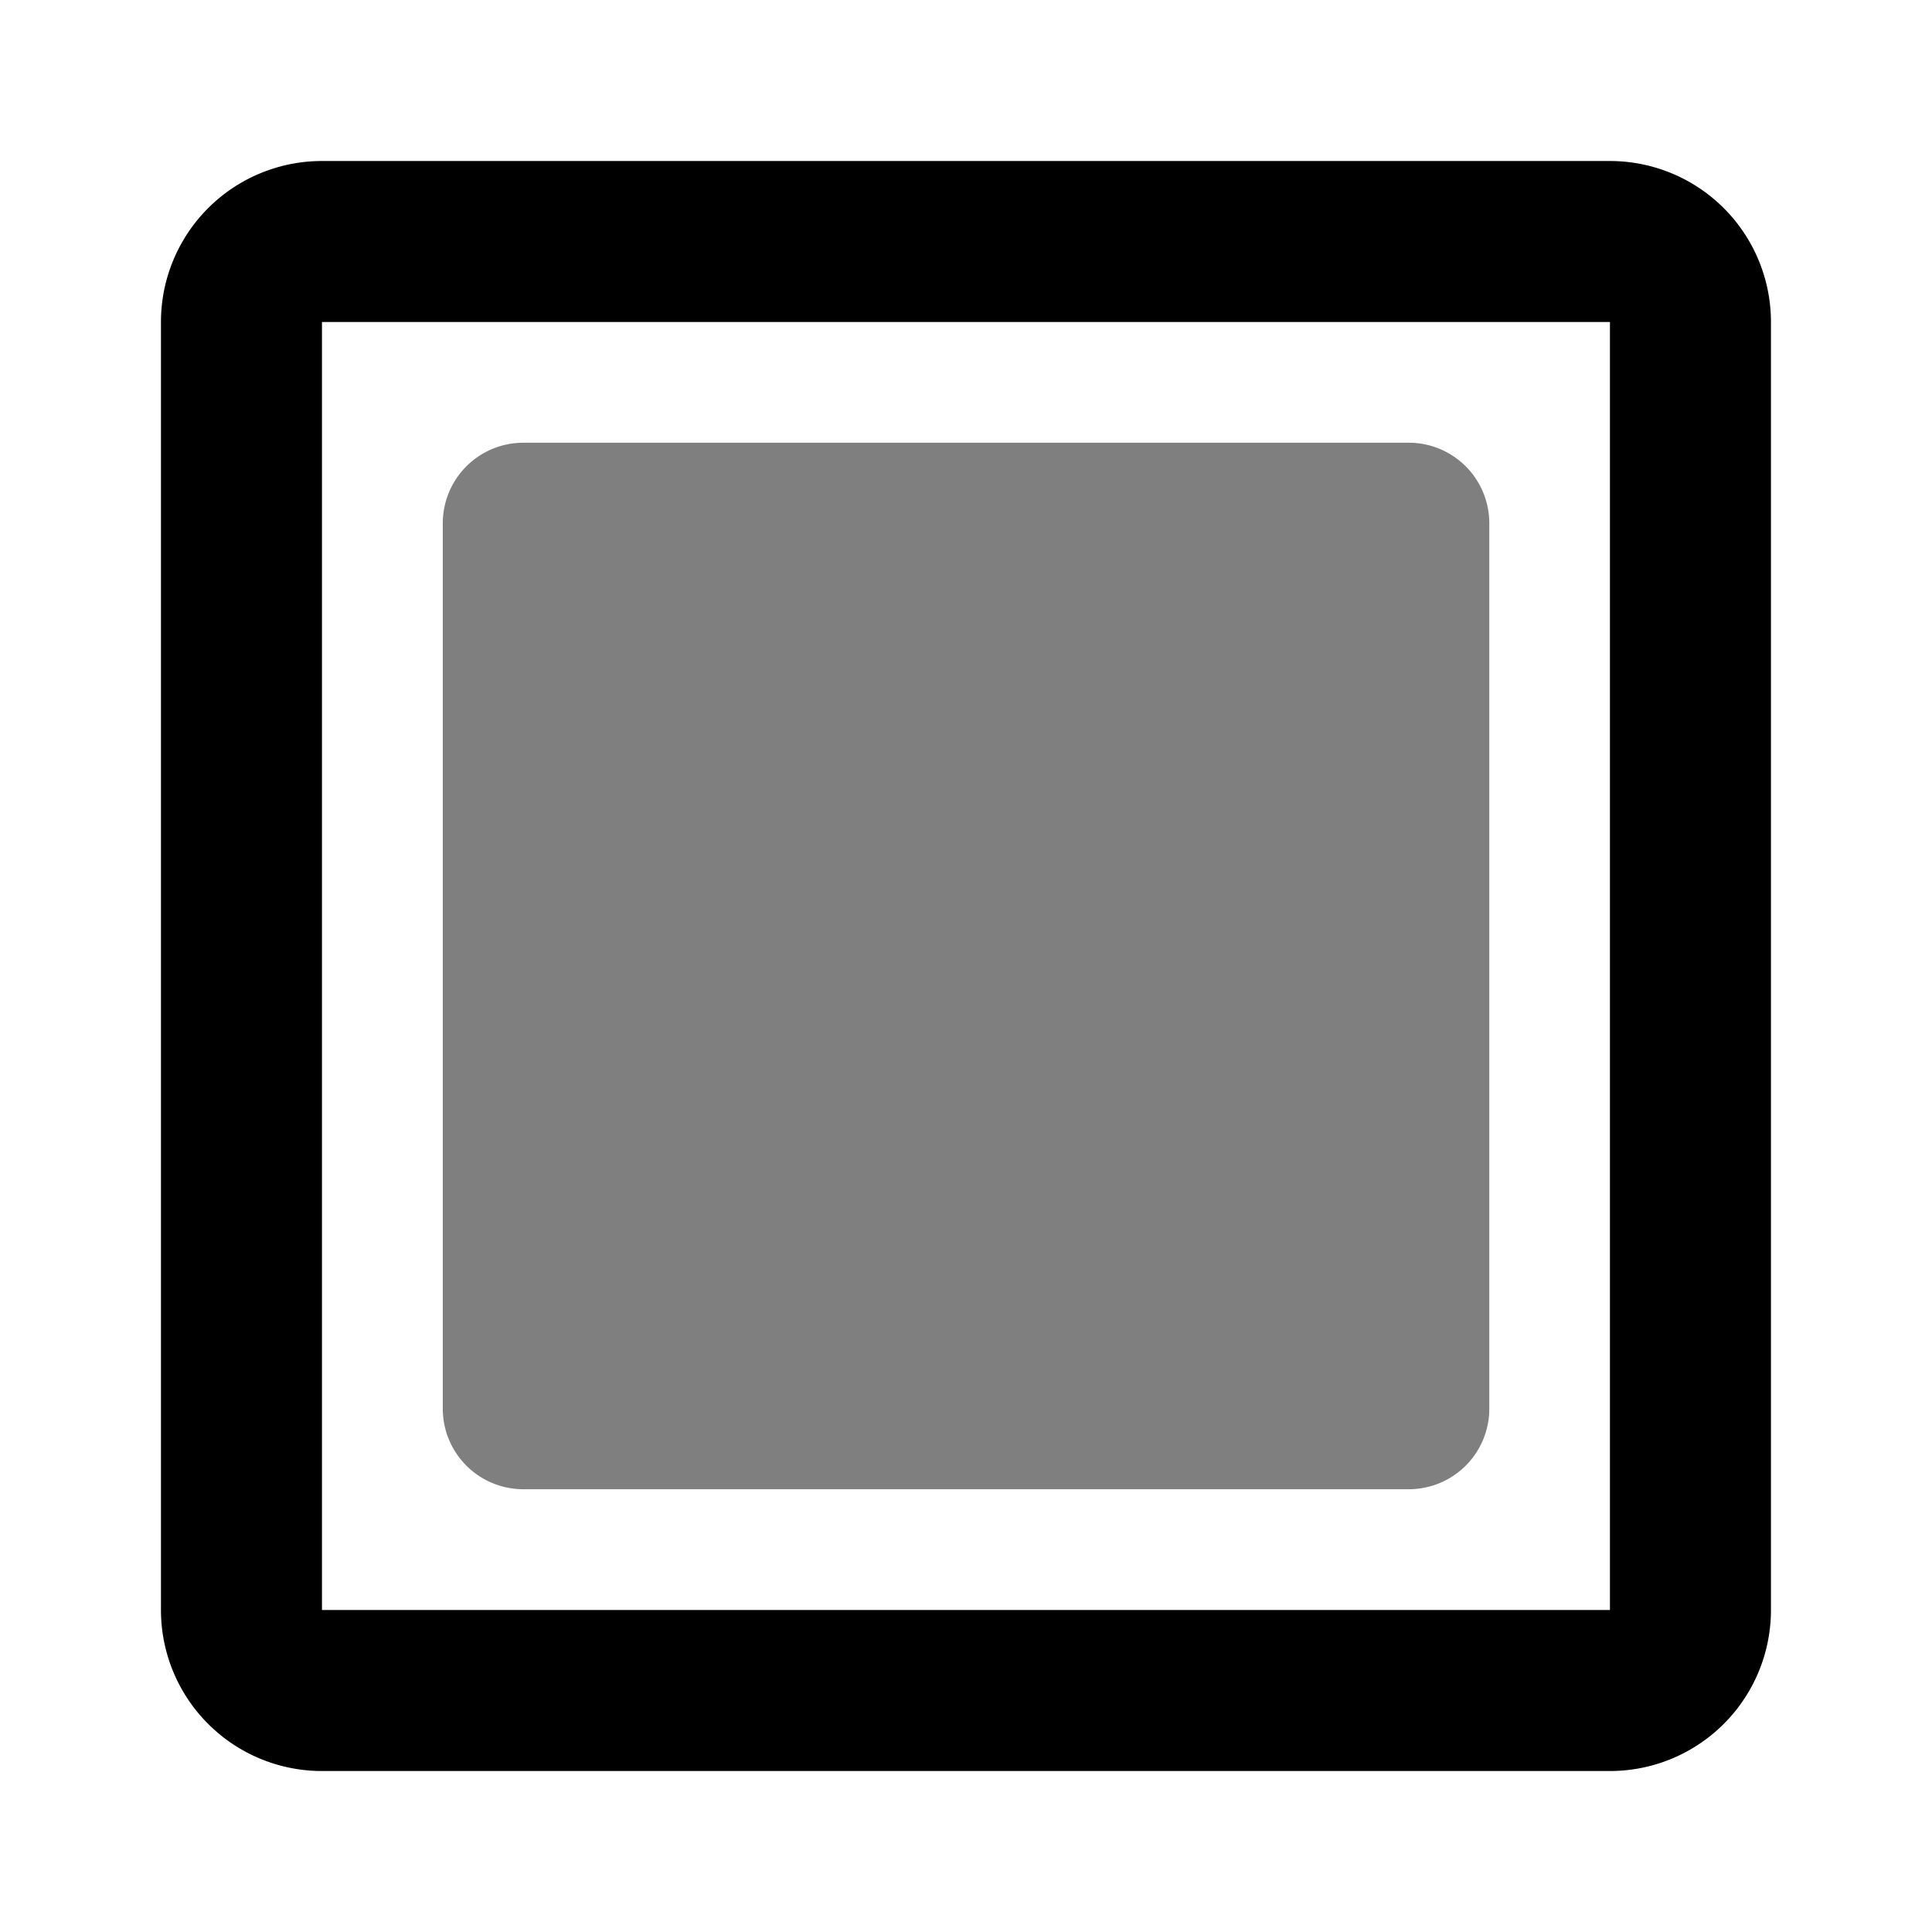 <svg viewBox="0 0 1024 1024" focusable="false"><path d="M234.69 277.32a42.67 42.67 0 0 1 42.66-42.66H746.7a42.67 42.67 0 0 1 42.66 42.66v469.34a42.67 42.67 0 0 1-42.66 42.66H277.35a42.67 42.67 0 0 1-42.66-42.66V277.32Z" opacity=".5" /><path clip-rule="evenodd" d="M853.31 170.68H170.65v682.66H853.3V170.68ZM170.65 85.34a85.33 85.33 0 0 0-85.34 85.34v682.66a85.33 85.33 0 0 0 85.34 85.34H853.3a85.33 85.33 0 0 0 85.34-85.34V170.68a85.33 85.33 0 0 0-85.34-85.34H170.65Z" fill-rule="evenodd" /></svg>
